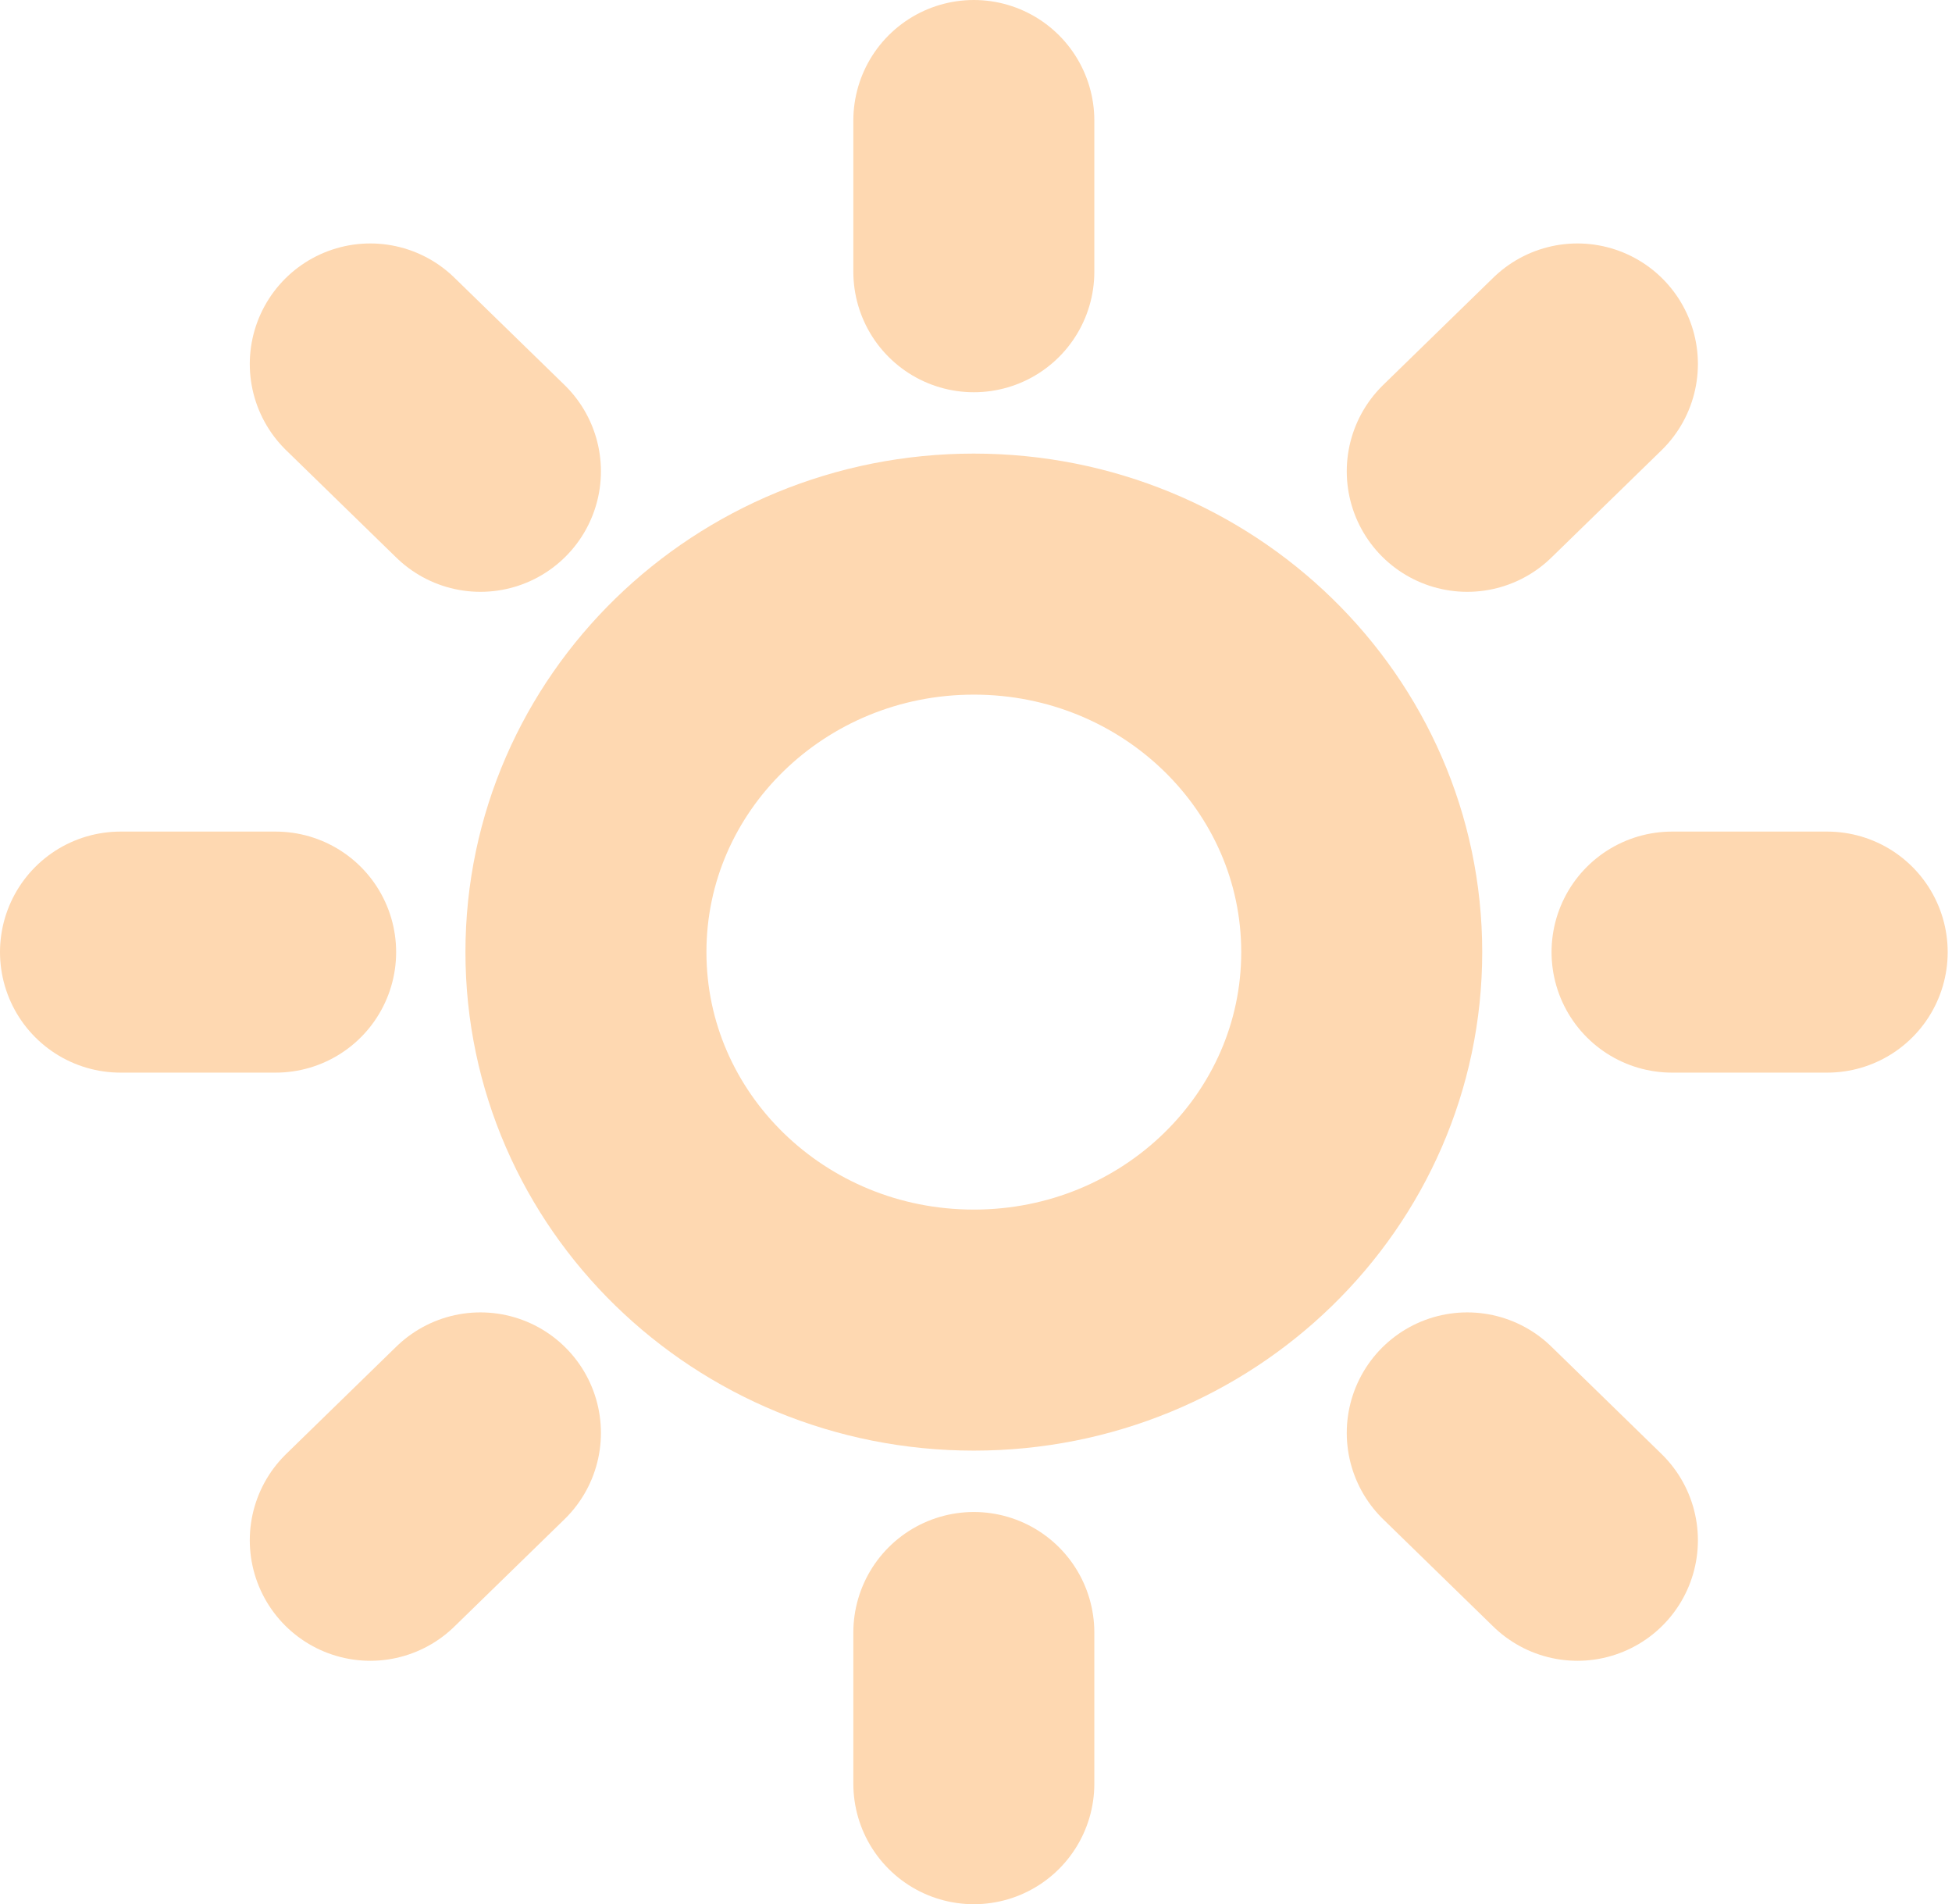 <svg width="81" height="79" viewBox="0 0 81 79" fill="none" xmlns="http://www.w3.org/2000/svg">
<path d="M40.41 55.182C49.3 55.182 56.506 48.161 56.506 39.5C56.506 30.839 49.3 23.818 40.41 23.818C31.521 23.818 24.314 30.839 24.314 39.5C24.314 48.161 31.521 55.182 40.41 55.182Z" stroke="#FED8B1" stroke-width="10" stroke-linecap="round" stroke-linejoin="round"/>
<path d="M40.41 5V11.273" stroke="#FED8B1" stroke-width="10" stroke-linecap="round" stroke-linejoin="round"/>
<path d="M40.41 67.728V74" stroke="#FED8B1" stroke-width="10" stroke-linecap="round" stroke-linejoin="round"/>
<path d="M15.365 15.1L19.936 19.553" stroke="#FED8B1" stroke-width="10" stroke-linecap="round" stroke-linejoin="round"/>
<path d="M60.885 59.447L65.456 63.901" stroke="#FED8B1" stroke-width="10" stroke-linecap="round" stroke-linejoin="round"/>
<path d="M5 39.5H11.438" stroke="#FED8B1" stroke-width="10" stroke-linecap="round" stroke-linejoin="round"/>
<path d="M69.383 39.5H75.821" stroke="#FED8B1" stroke-width="10" stroke-linecap="round" stroke-linejoin="round"/>
<path d="M15.365 63.901L19.936 59.447" stroke="#FED8B1" stroke-width="10" stroke-linecap="round" stroke-linejoin="round"/>
<path d="M60.885 19.553L65.456 15.1" stroke="#FED8B1" stroke-width="10" stroke-linecap="round" stroke-linejoin="round"/>
</svg>
